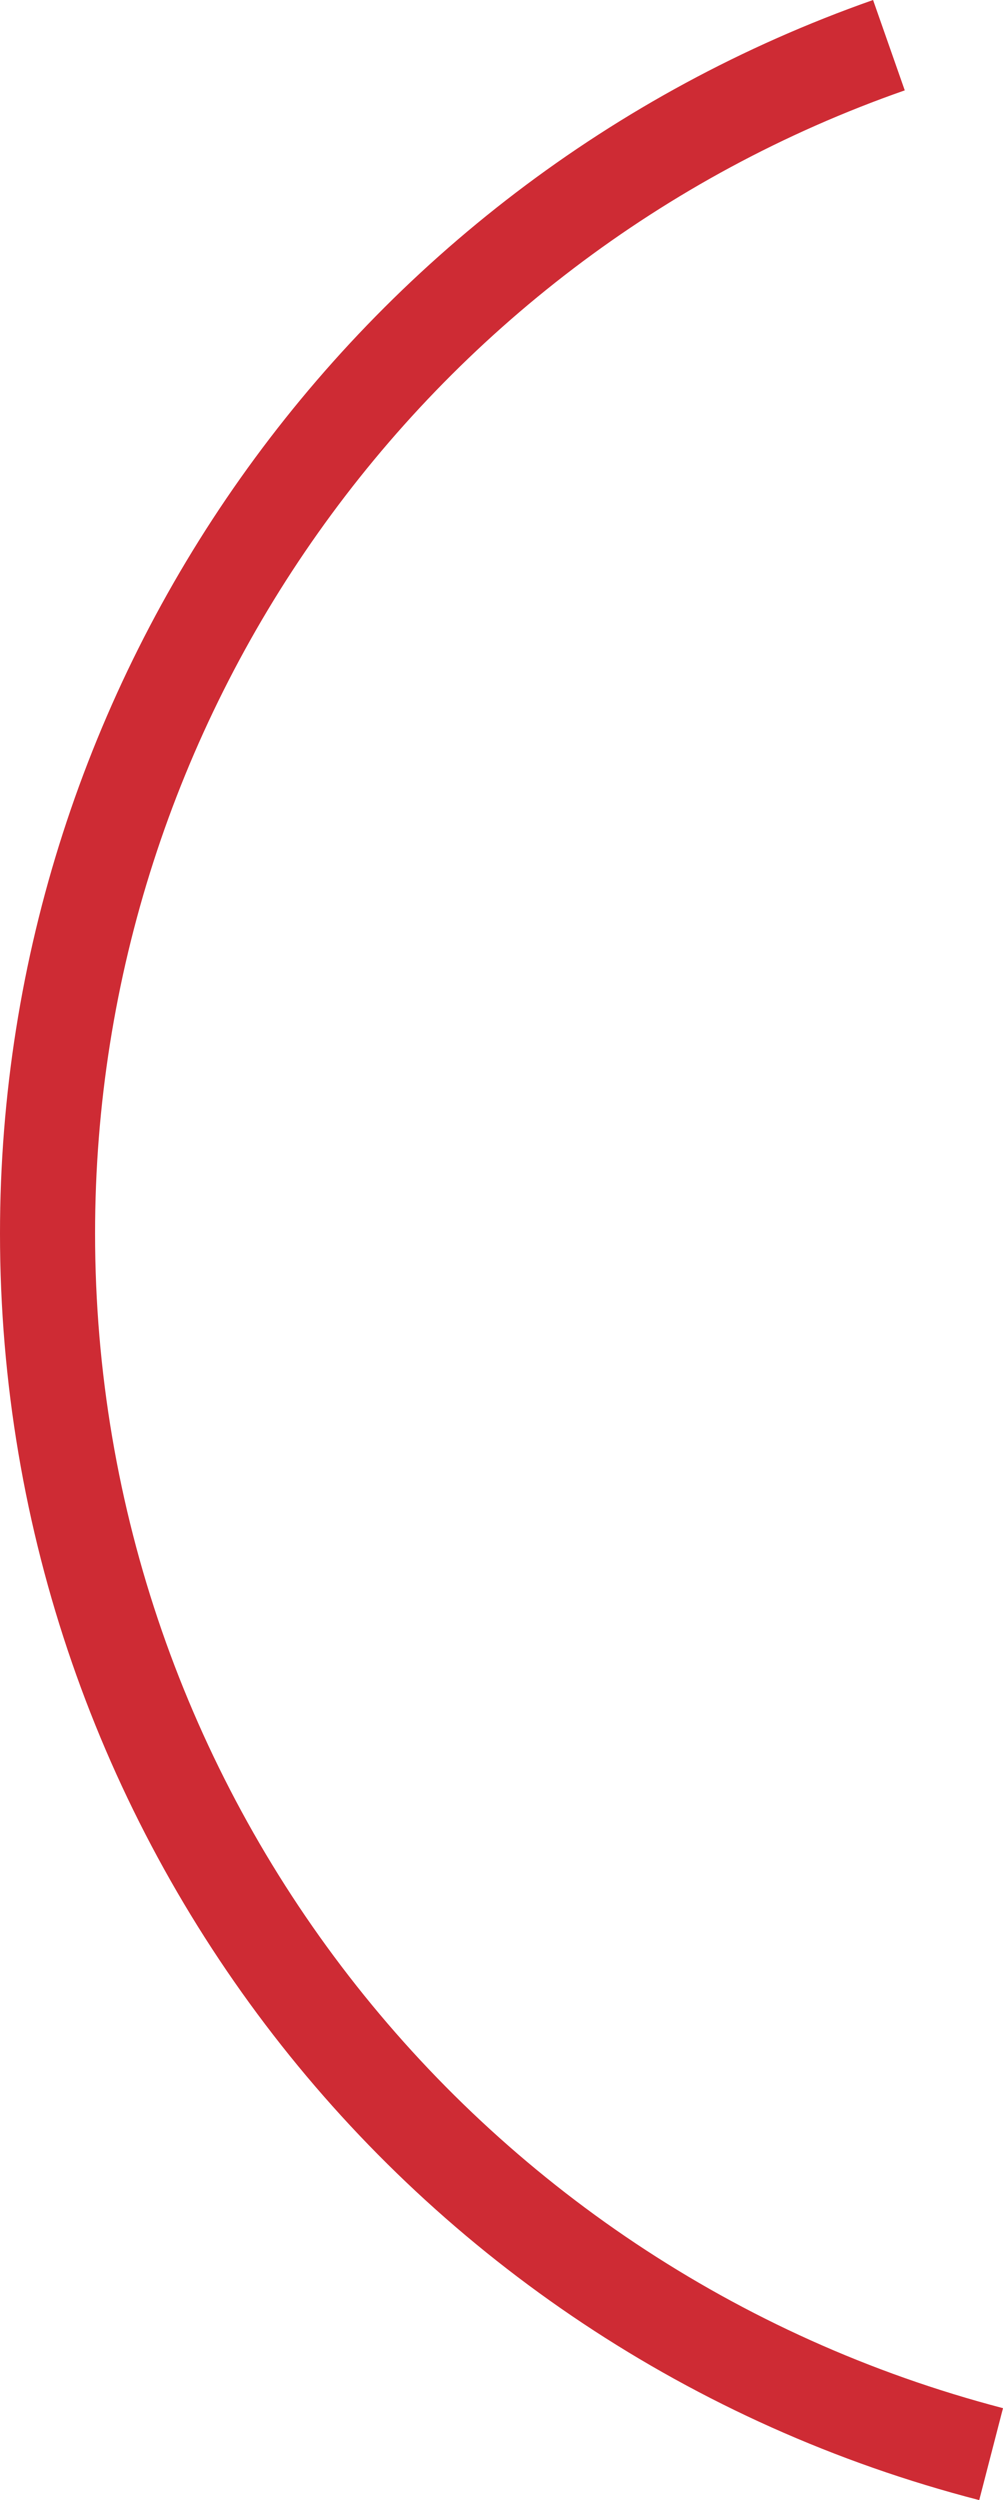 <svg version="1.1" id="图层_1" x="0px" y="0px" width="63.3px" height="157.7px" viewBox="0 0 63.3 157.7" enable-background="new 0 0 63.3 157.7" xml:space="preserve" xmlns:xml="http://www.w3.org/XML/1998/namespace" xmlns="http://www.w3.org/2000/svg" xmlns:xlink="http://www.w3.org/1999/xlink">
  <path fill="#CE2B34" d="M61.8,157.7C25.4,148.299,0,115.5,0,77.8C0,42.9,22.1,11.6,55.1,0l2,5.7C26.5,16.4,6,45.4,6,77.8
	c0,34.9,23.6,65.3,57.3,74.1L61.8,157.7z" class="color c1"/>
</svg>